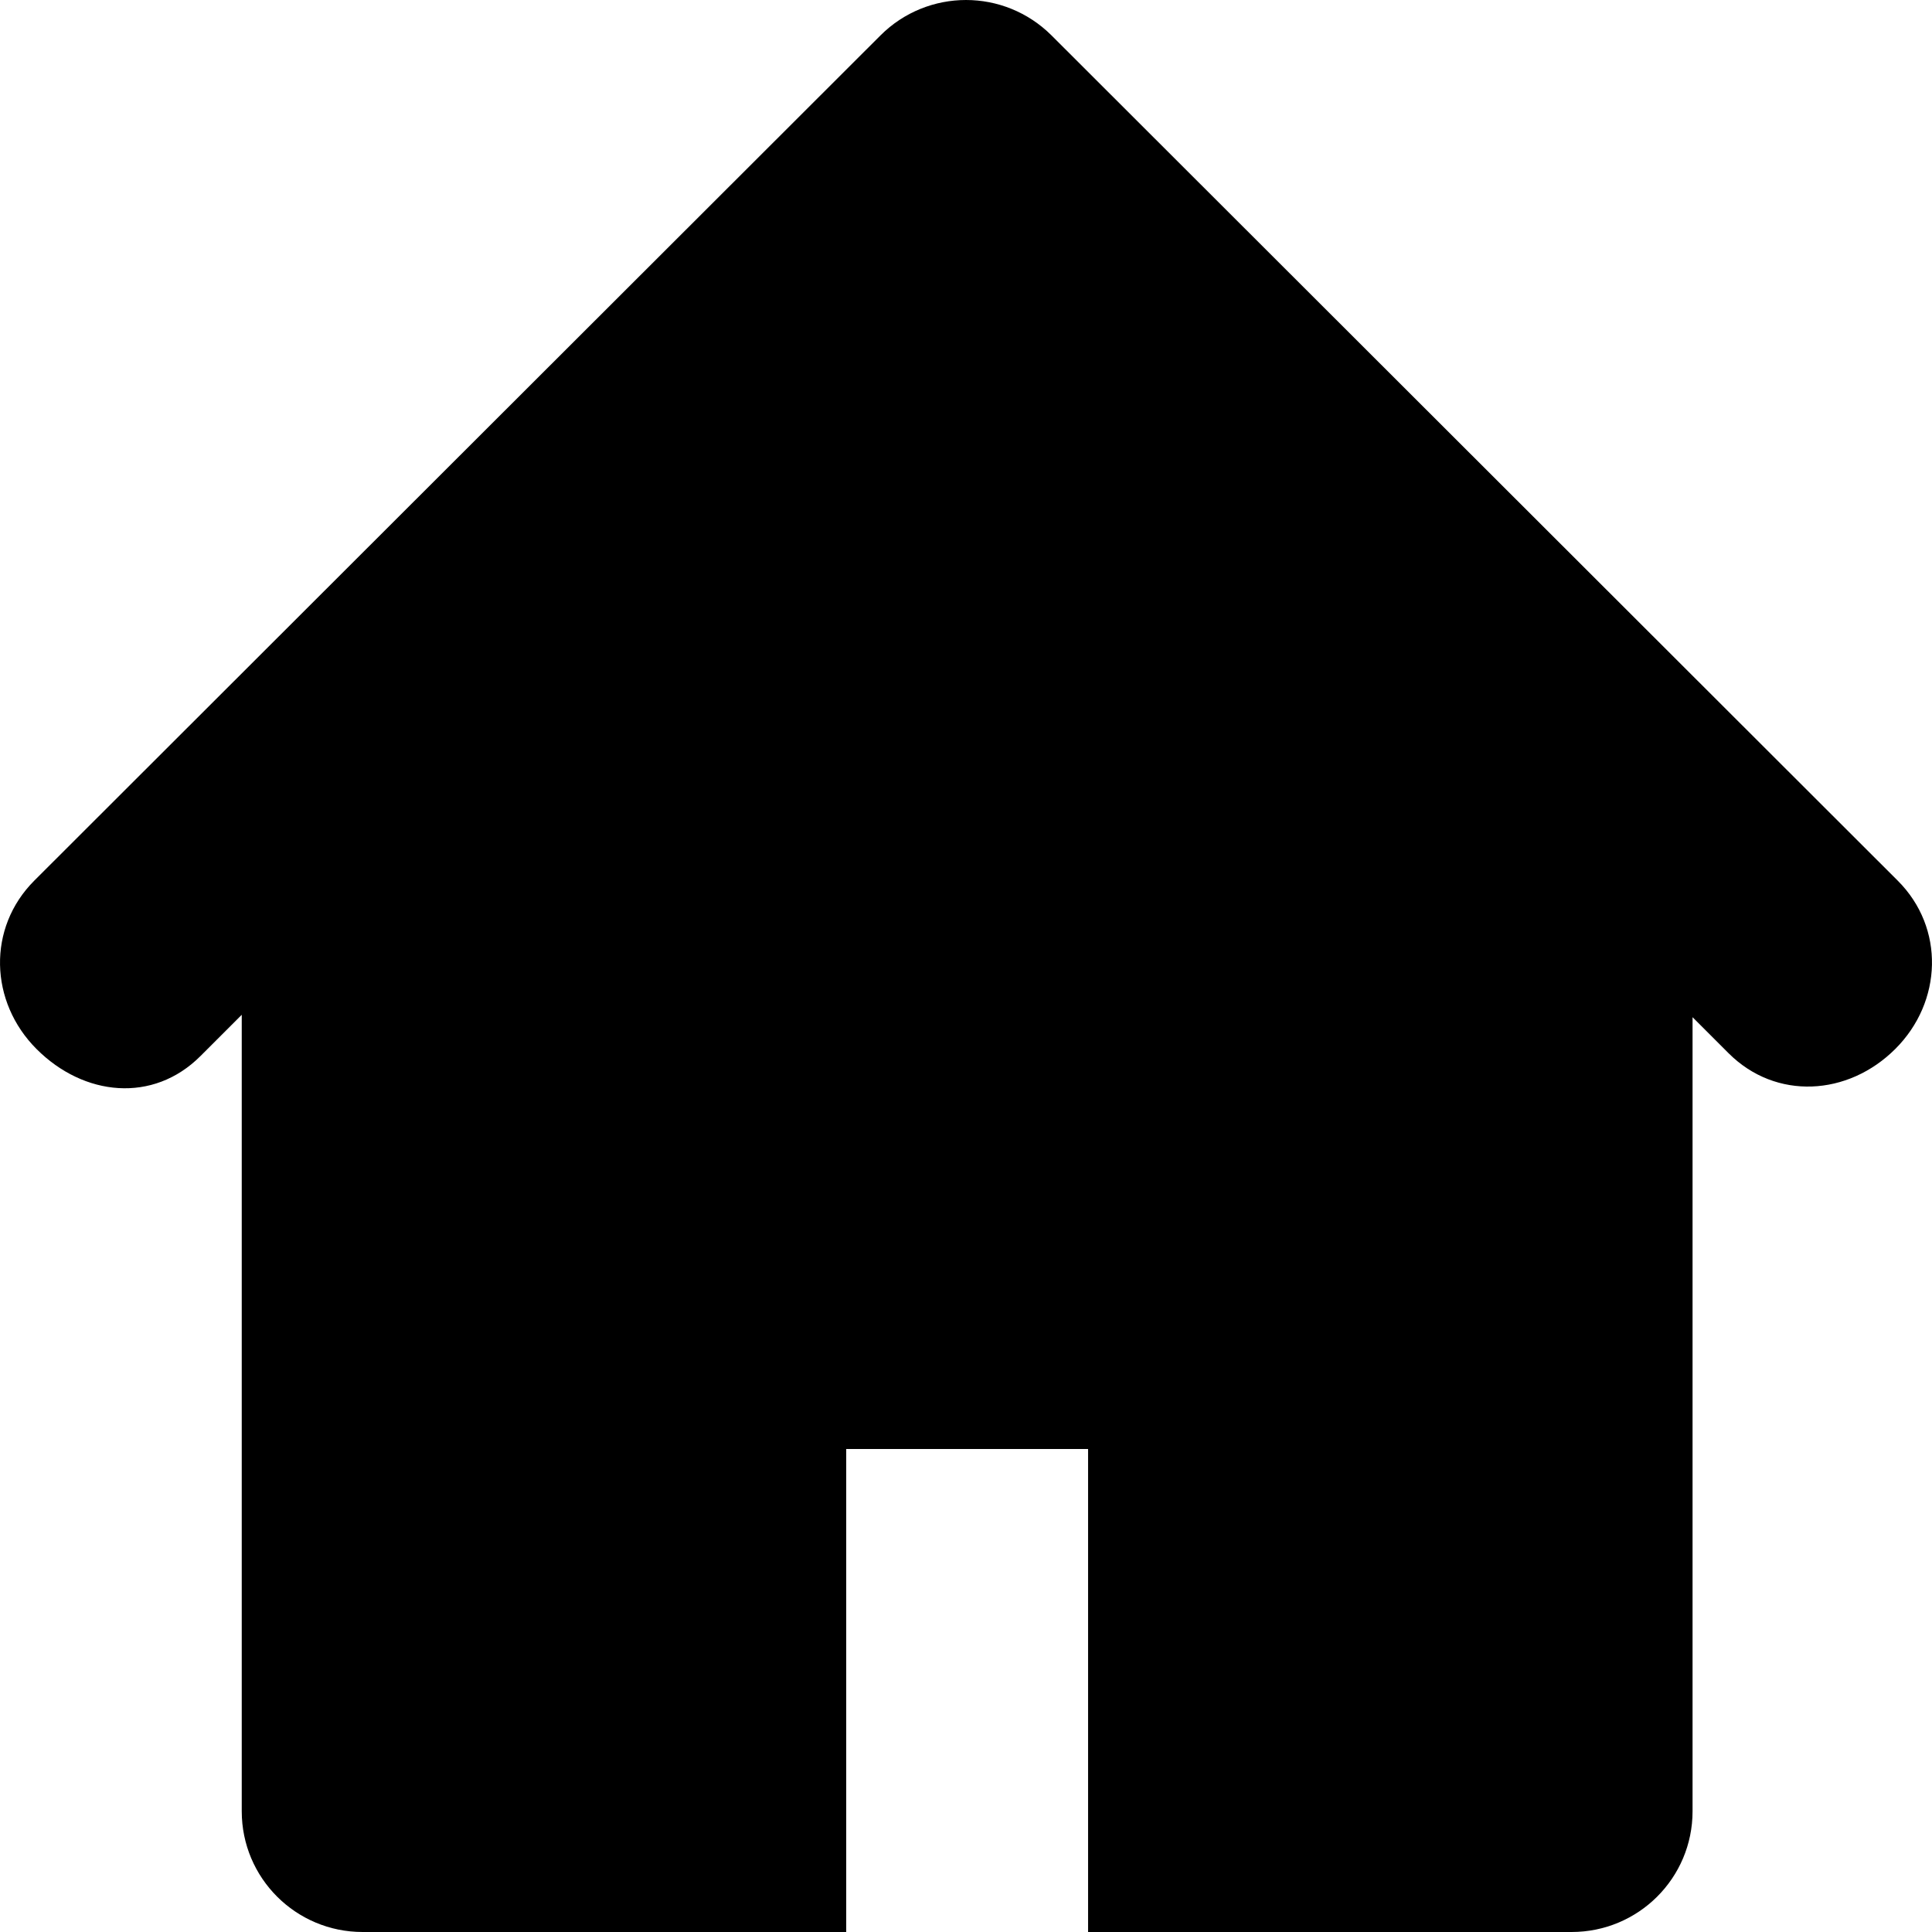 <svg width="16" height="16" viewBox="0 0 16 16"  xmlns="http://www.w3.org/2000/svg">
<path d="M15.716 7.293L8.708 0.293C8.512 0.098 8.256 0 8 0C7.744 0 7.487 0.098 7.292 0.293L0.284 7.293C-0.107 7.684 -0.088 8.297 0.303 8.688C0.695 9.08 1.268 9.138 1.66 8.746L2.002 8.404V15C2.002 15.553 2.45 16 3.003 16H7.008V12H9.011V16H13.015C13.569 16 14.017 15.553 14.017 15V8.424L14.316 8.723C14.707 9.113 15.304 9.078 15.696 8.687C16.087 8.297 16.108 7.684 15.716 7.293Z" />
</svg>
